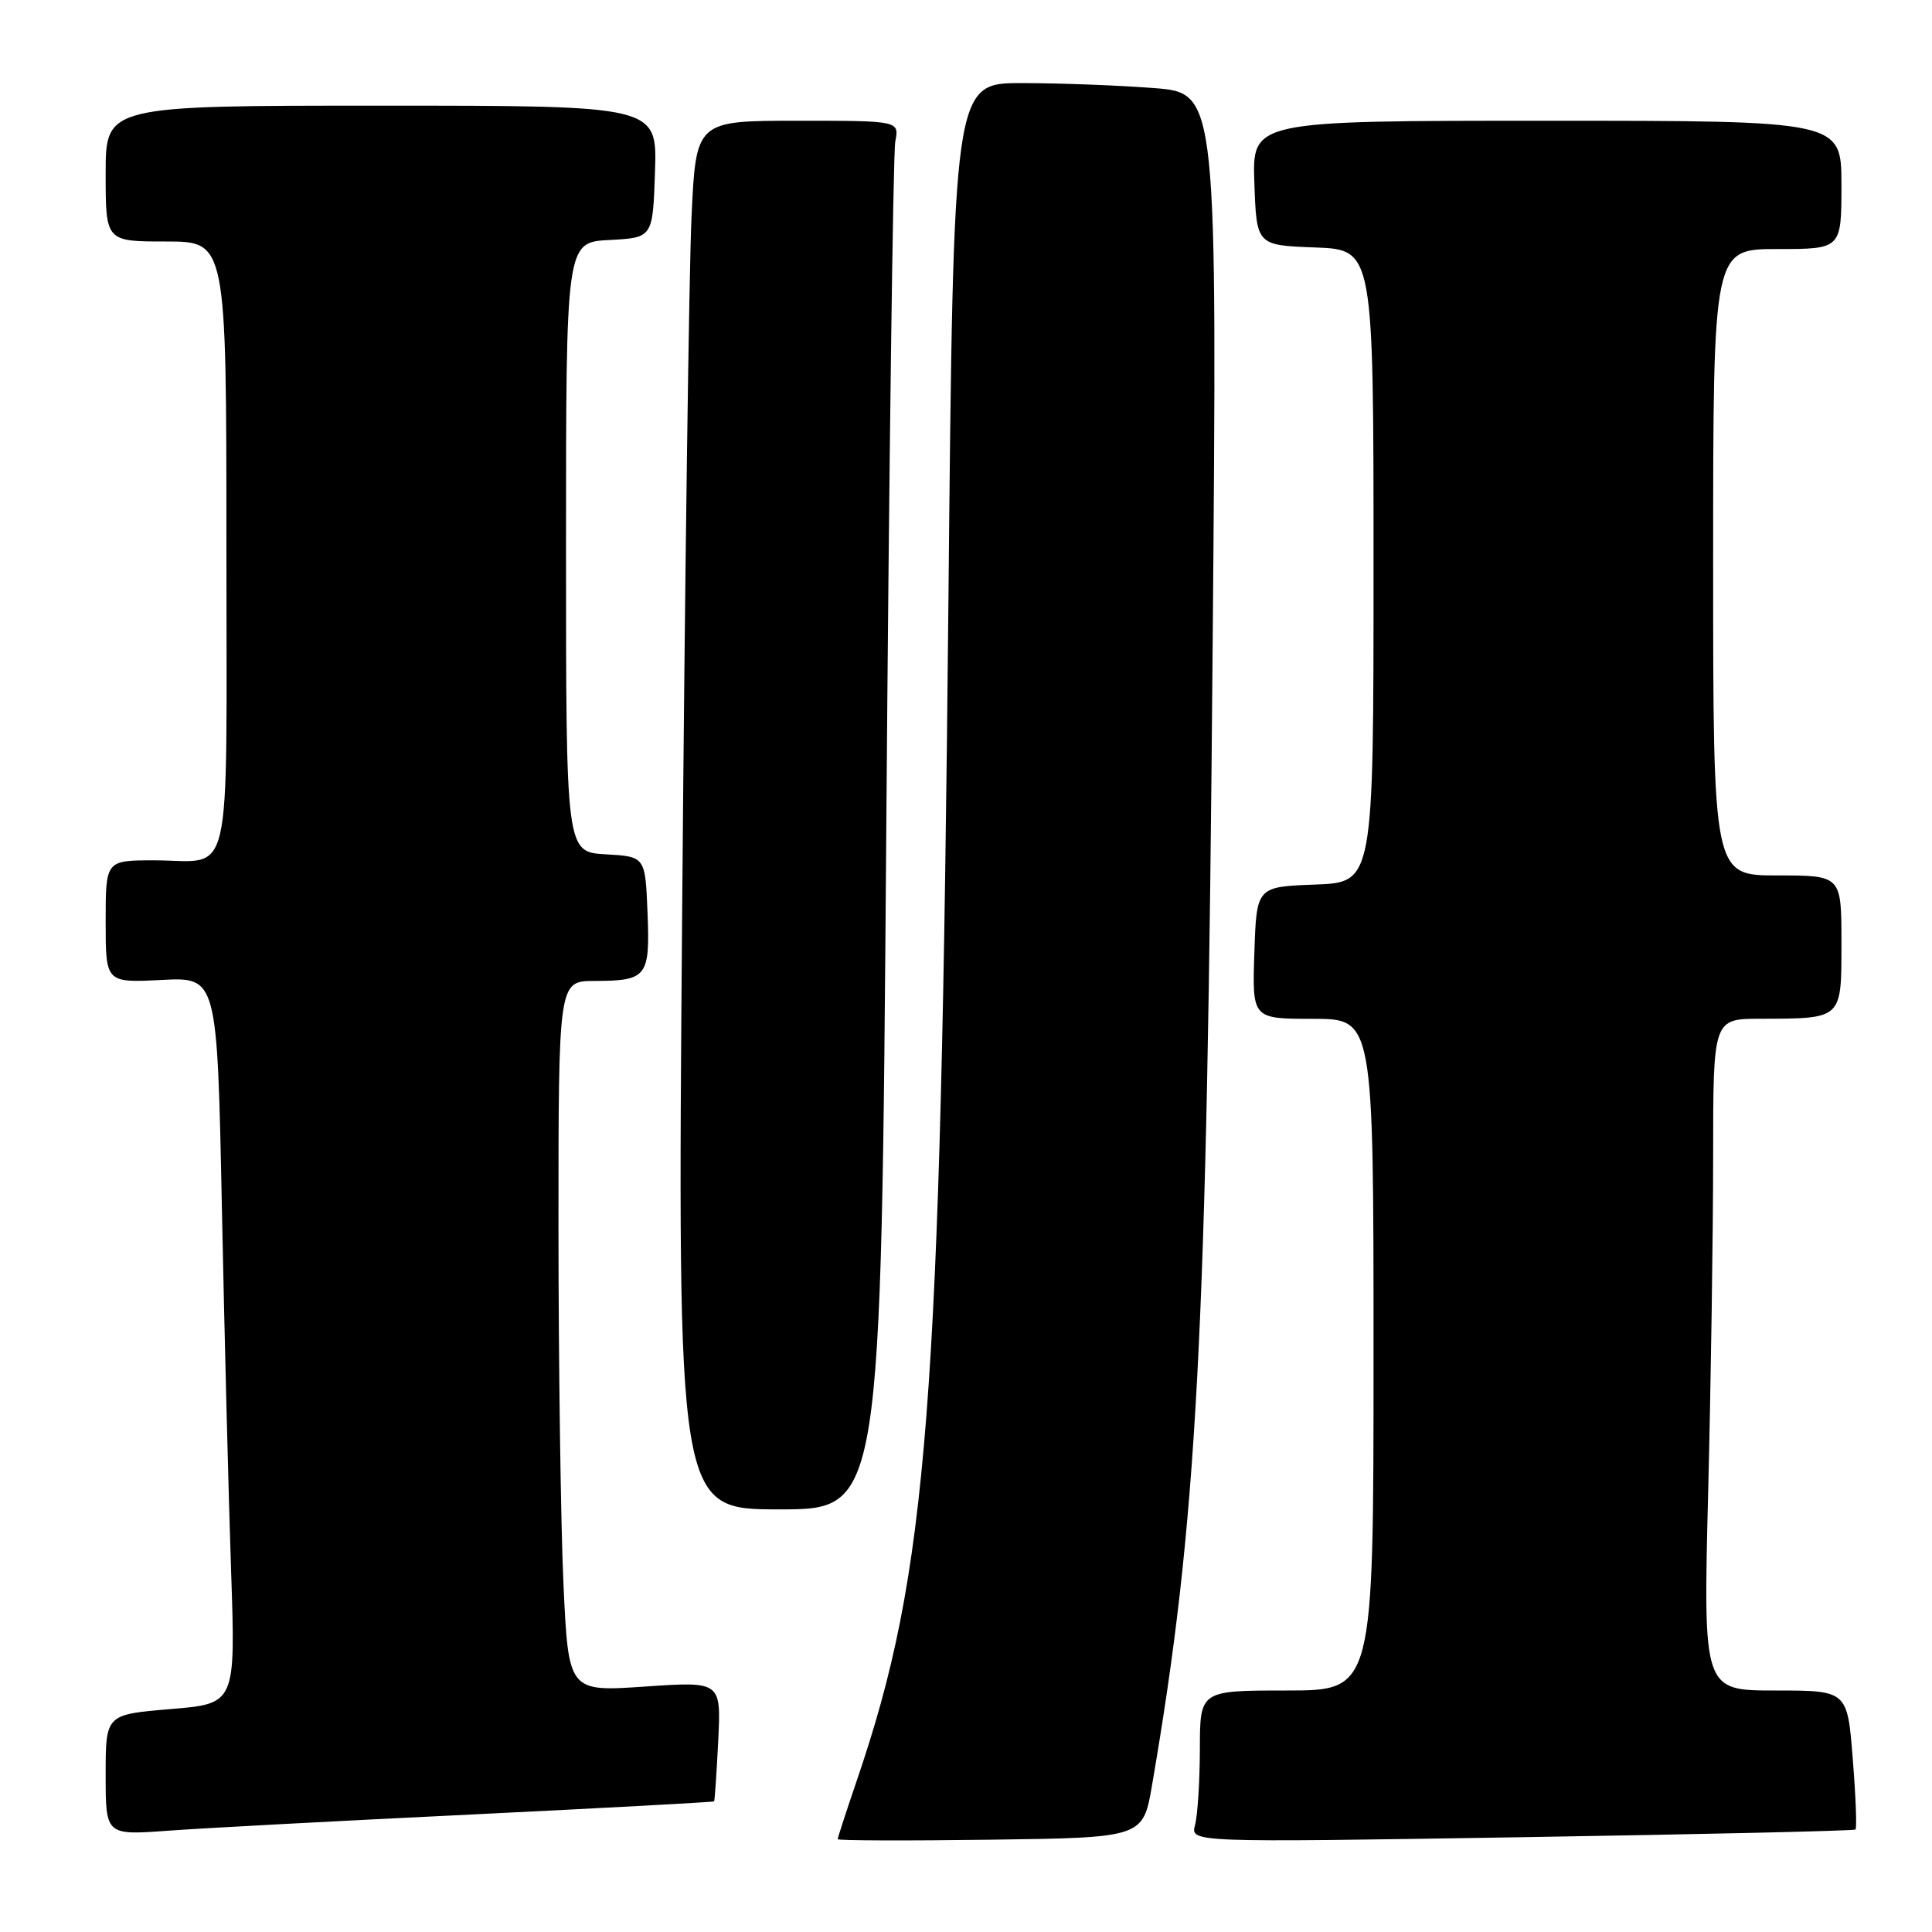 <?xml version="1.0" encoding="UTF-8" standalone="no"?>
<!DOCTYPE svg PUBLIC "-//W3C//DTD SVG 1.1//EN" "http://www.w3.org/Graphics/SVG/1.1/DTD/svg11.dtd" >
<svg xmlns="http://www.w3.org/2000/svg" xmlns:xlink="http://www.w3.org/1999/xlink" version="1.1" viewBox="0 0 256 256">
 <g >
 <path fill="currentColor"
d=" M 152.66 236.50 C 158.65 201.55 159.92 177.75 160.68 85.91 C 161.30 12.32 161.30 12.32 152.90 11.67 C 148.28 11.31 140.41 11.01 135.41 11.01 C 126.33 11.00 126.33 11.00 125.67 79.75 C 124.64 186.76 122.96 208.30 113.53 235.93 C 112.14 240.01 111.00 243.51 111.00 243.70 C 111.00 243.89 120.10 243.92 131.23 243.77 C 151.46 243.50 151.46 243.50 152.66 236.50 Z  M 245.86 242.42 C 246.06 242.25 245.90 238.04 245.50 233.06 C 244.79 224.00 244.79 224.00 235.23 224.00 C 225.68 224.00 225.68 224.00 226.34 197.75 C 226.70 183.31 227.00 163.29 227.00 153.25 C 227.00 135.00 227.00 135.00 233.25 134.99 C 244.19 134.96 244.00 135.14 244.00 124.88 C 244.00 116.00 244.00 116.00 235.50 116.00 C 227.00 116.00 227.00 116.00 227.00 74.50 C 227.00 33.00 227.00 33.00 235.50 33.00 C 244.00 33.00 244.00 33.00 244.00 24.50 C 244.00 16.00 244.00 16.00 204.96 16.00 C 165.92 16.00 165.92 16.00 166.21 24.25 C 166.50 32.50 166.50 32.50 174.25 32.79 C 182.00 33.08 182.00 33.08 182.00 75.00 C 182.00 116.92 182.00 116.92 174.25 117.21 C 166.50 117.50 166.50 117.50 166.21 126.25 C 165.92 135.00 165.92 135.00 173.96 135.00 C 182.00 135.00 182.00 135.00 182.00 179.50 C 182.00 224.00 182.00 224.00 170.50 224.00 C 159.00 224.00 159.00 224.00 158.99 231.75 C 158.98 236.01 158.69 240.54 158.35 241.82 C 157.73 244.14 157.73 244.14 201.62 243.44 C 225.75 243.05 245.66 242.60 245.86 242.42 Z  M 62.48 240.43 C 80.07 239.57 94.53 238.79 94.62 238.69 C 94.71 238.59 94.95 234.97 95.17 230.65 C 95.55 222.79 95.55 222.79 85.43 223.48 C 75.32 224.17 75.32 224.17 74.66 209.84 C 74.30 201.95 74.01 180.76 74.00 162.75 C 74.00 130.00 74.00 130.00 78.75 129.98 C 85.75 129.96 86.14 129.46 85.80 120.91 C 85.50 113.50 85.50 113.50 80.25 113.20 C 75.00 112.90 75.00 112.90 75.00 72.50 C 75.00 32.10 75.00 32.10 80.75 31.80 C 86.50 31.50 86.50 31.50 86.79 22.75 C 87.08 14.00 87.08 14.00 50.54 14.00 C 14.00 14.00 14.00 14.00 14.00 23.00 C 14.00 32.00 14.00 32.00 22.00 32.00 C 30.00 32.00 30.00 32.00 30.00 72.39 C 30.00 118.30 30.99 114.00 20.42 114.00 C 14.00 114.00 14.00 114.00 14.00 122.11 C 14.00 130.22 14.00 130.22 21.39 129.85 C 28.78 129.47 28.78 129.47 29.40 159.99 C 29.74 176.77 30.29 198.43 30.62 208.12 C 31.22 225.75 31.22 225.75 22.61 226.46 C 14.00 227.18 14.00 227.18 14.00 235.18 C 14.00 243.18 14.00 243.18 22.25 242.58 C 26.79 242.24 44.89 241.28 62.48 240.43 Z  M 117.43 110.75 C 117.80 61.66 118.34 20.26 118.63 18.75 C 119.16 16.00 119.16 16.00 105.69 16.00 C 92.22 16.00 92.22 16.00 91.63 28.75 C 91.30 35.76 90.74 77.16 90.39 120.75 C 89.75 200.00 89.75 200.00 103.25 200.00 C 116.75 200.00 116.75 200.00 117.43 110.75 Z "/>
</g>
</svg>